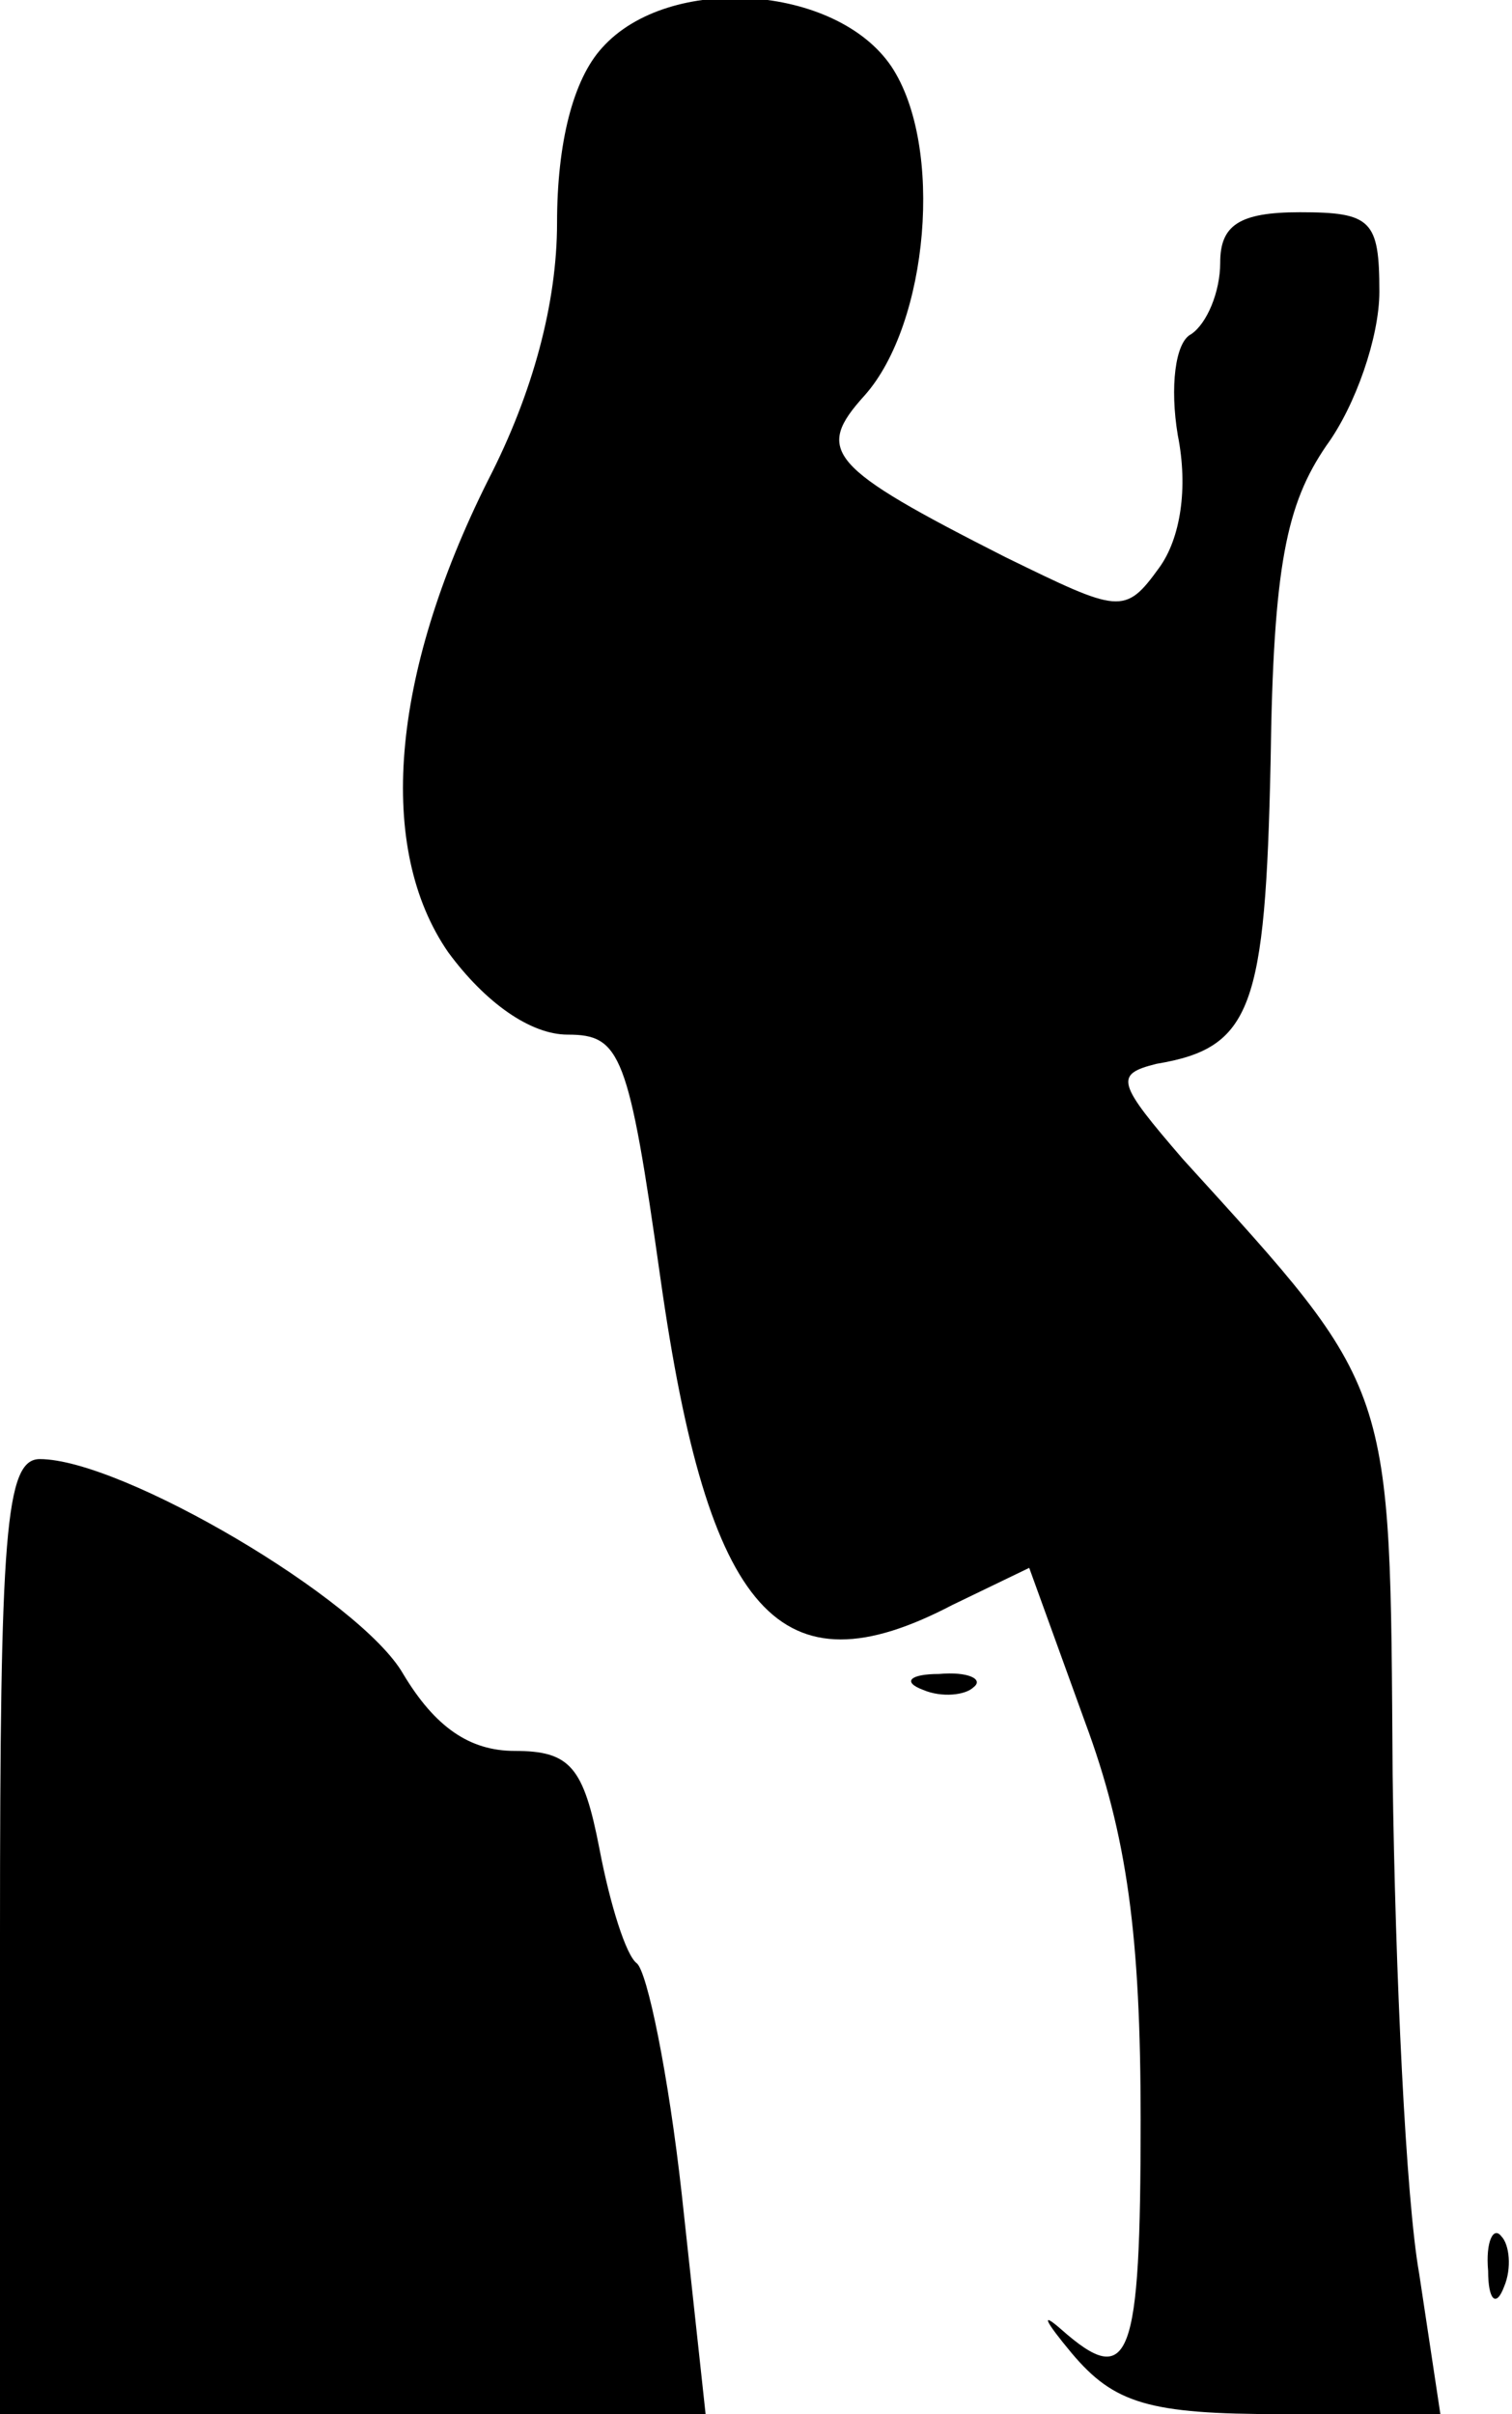 <?xml version="1.0" standalone="no"?>
<!DOCTYPE svg PUBLIC "-//W3C//DTD SVG 20010904//EN"
 "http://www.w3.org/TR/2001/REC-SVG-20010904/DTD/svg10.dtd">
<svg version="1.0" xmlns="http://www.w3.org/2000/svg"
 width="57pt" height="91pt" viewBox="0 0 57 91"
 preserveAspectRatio="xMidYMid meet">
<g transform="translate(0,91) scale(0.1,-0.1)"
fill="#000000" stroke="none">
<path fill="#000000" stroke="none" d="M227 892 c-11 -12 -17 -36 -17 -66 0
-30 -9 -64 -26 -97 -37 -74 -42 -139 -15 -178 14 -19 31 -31 45 -31 20 0 23
-7 35 -92 18 -127 45 -157 110 -123 l29 14 21 -58 c16 -43 21 -81 21 -150 0
-91 -4 -102 -30 -79 -8 7 -6 3 4 -9 16 -19 29 -23 79 -23 l60 0 -8 53 c-5 28
-9 113 -10 188 -1 149 1 144 -79 232 -25 29 -26 32 -10 36 36 6 41 21 43 114
1 74 6 97 21 119 11 15 20 41 20 58 0 27 -3 30 -30 30 -23 0 -30 -5 -30 -19 0
-11 -5 -23 -11 -27 -6 -3 -8 -20 -5 -38 4 -20 1 -39 -7 -50 -13 -18 -15 -17
-58 4 -67 34 -72 40 -53 61 24 27 30 94 10 124 -21 31 -84 35 -109 7z"/>
<path fill="#000000" stroke="none" d="M0 180 l0 -180 133 0 133 0 -9 83 c-5
45 -13 84 -17 87 -4 3 -10 22 -14 43 -6 31 -11 37 -32 37 -17 0 -30 9 -42 29
-16 28 -106 81 -137 81 -13 0 -15 -28 -15 -180z"/>
<path fill="#000000" stroke="none" d="M348 273 c7 -3 16 -2 19 1 4 3 -2 6
-13 5 -11 0 -14 -3 -6 -6z"/>
<path fill="#000000" stroke="none" d="M561 54 c0 -11 3 -14 6 -6 3 7 2 16 -1
19 -3 4 -6 -2 -5 -13z"/>
</g>
</svg>
